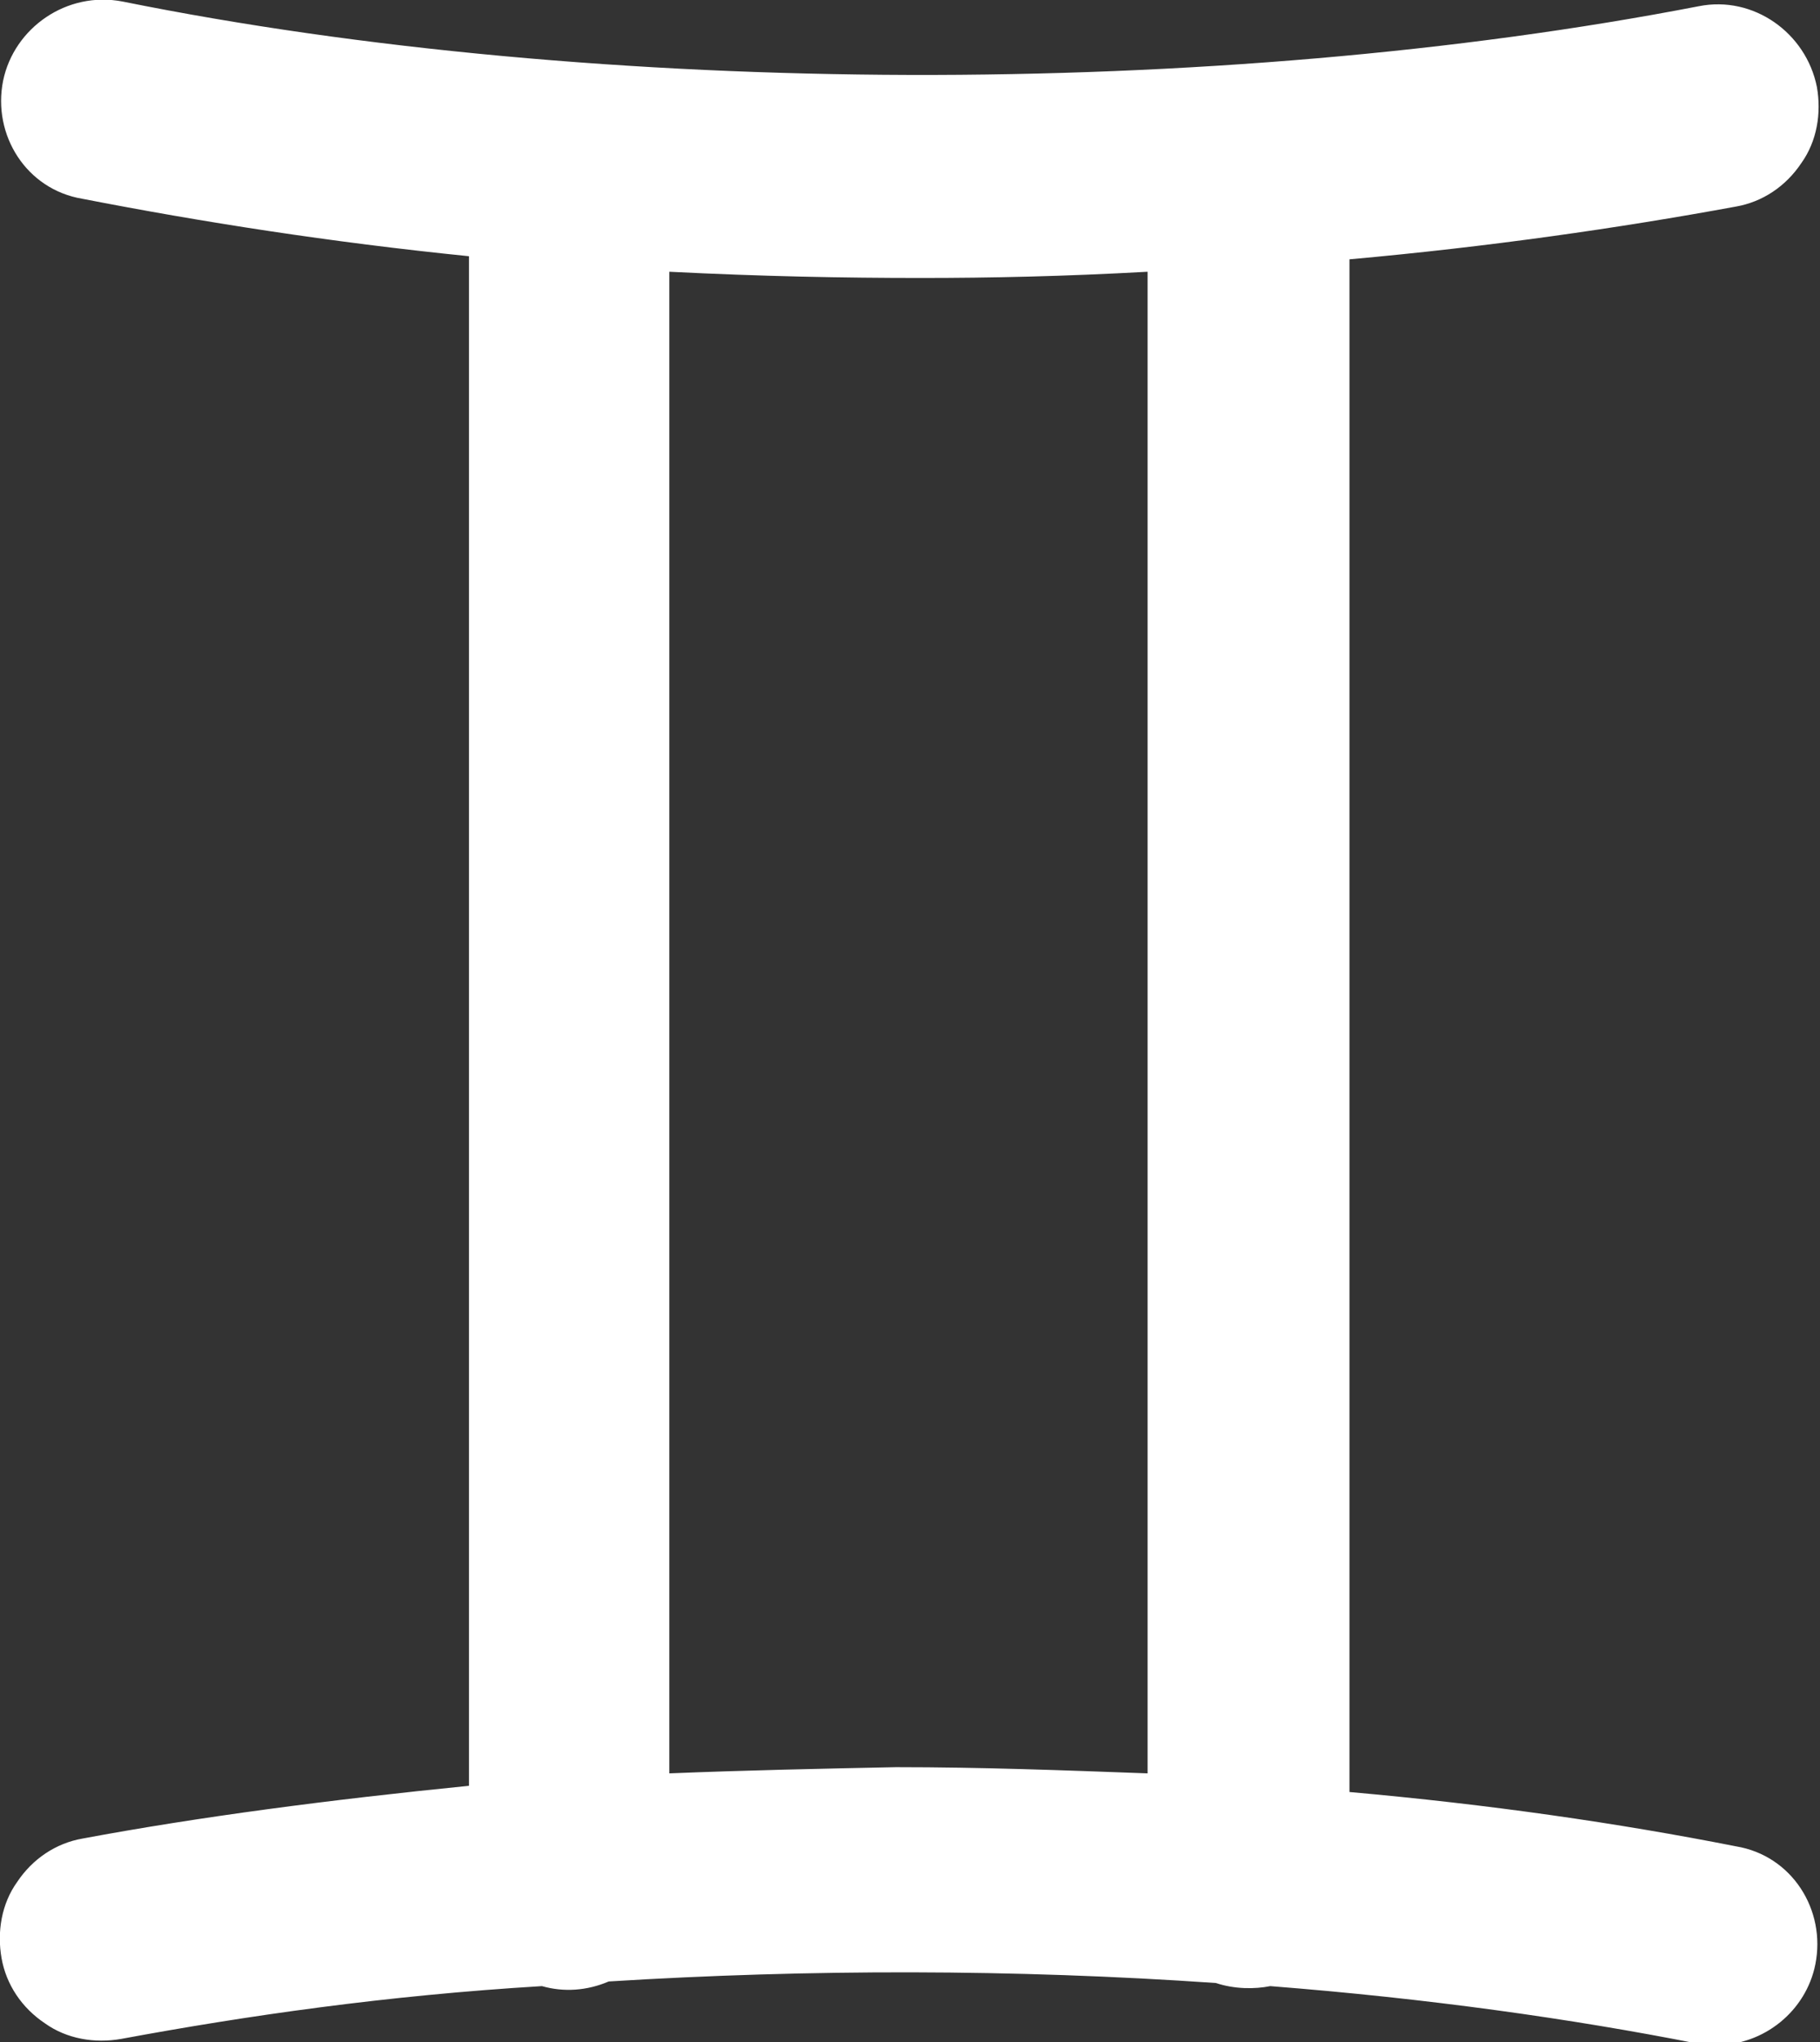 <?xml version="1.0" encoding="UTF-8"?><svg id="Layer_1" xmlns="http://www.w3.org/2000/svg" viewBox="0 0 11.72 13.15"><rect x="0" y="0" width="11.72" height="13.15" fill="#333333" stroke="none"/><defs><style>.cls-1{fill:#fff;}</style></defs><path class="cls-1" d="m.53,11.84c-.17.03-.32.13-.42.28-.1.14-.13.32-.1.49.03.17.13.32.28.42.14.1.32.13.49.1.81-.15,1.71-.28,2.71-.34.14.04.29.03.43-.03,1.29-.08,2.61-.08,3.91.01.12.04.25.04.35.02,1.02.08,1.94.21,2.75.37.04.01.09.01.12.01.31,0,.58-.22.64-.52.07-.35-.15-.7-.51-.76-.76-.15-1.59-.27-2.49-.35V1.67c.89-.08,1.73-.2,2.49-.34.17-.03.32-.13.42-.28.1-.14.13-.32.1-.49-.07-.35-.41-.59-.76-.52C7.84.64,3.86.63.79.01.43-.06.09.18.02.52c-.07.35.15.7.51.76.77.15,1.6.28,2.49.37v9.85c-.9.09-1.74.2-2.49.34Zm3.78-.42V1.75c.6.03,1.12.04,1.62.04.45,0,.92-.01,1.46-.04v9.67c-.54-.02-1.07-.04-1.62-.04-.49.01-.97.02-1.46.04Z"/></svg>